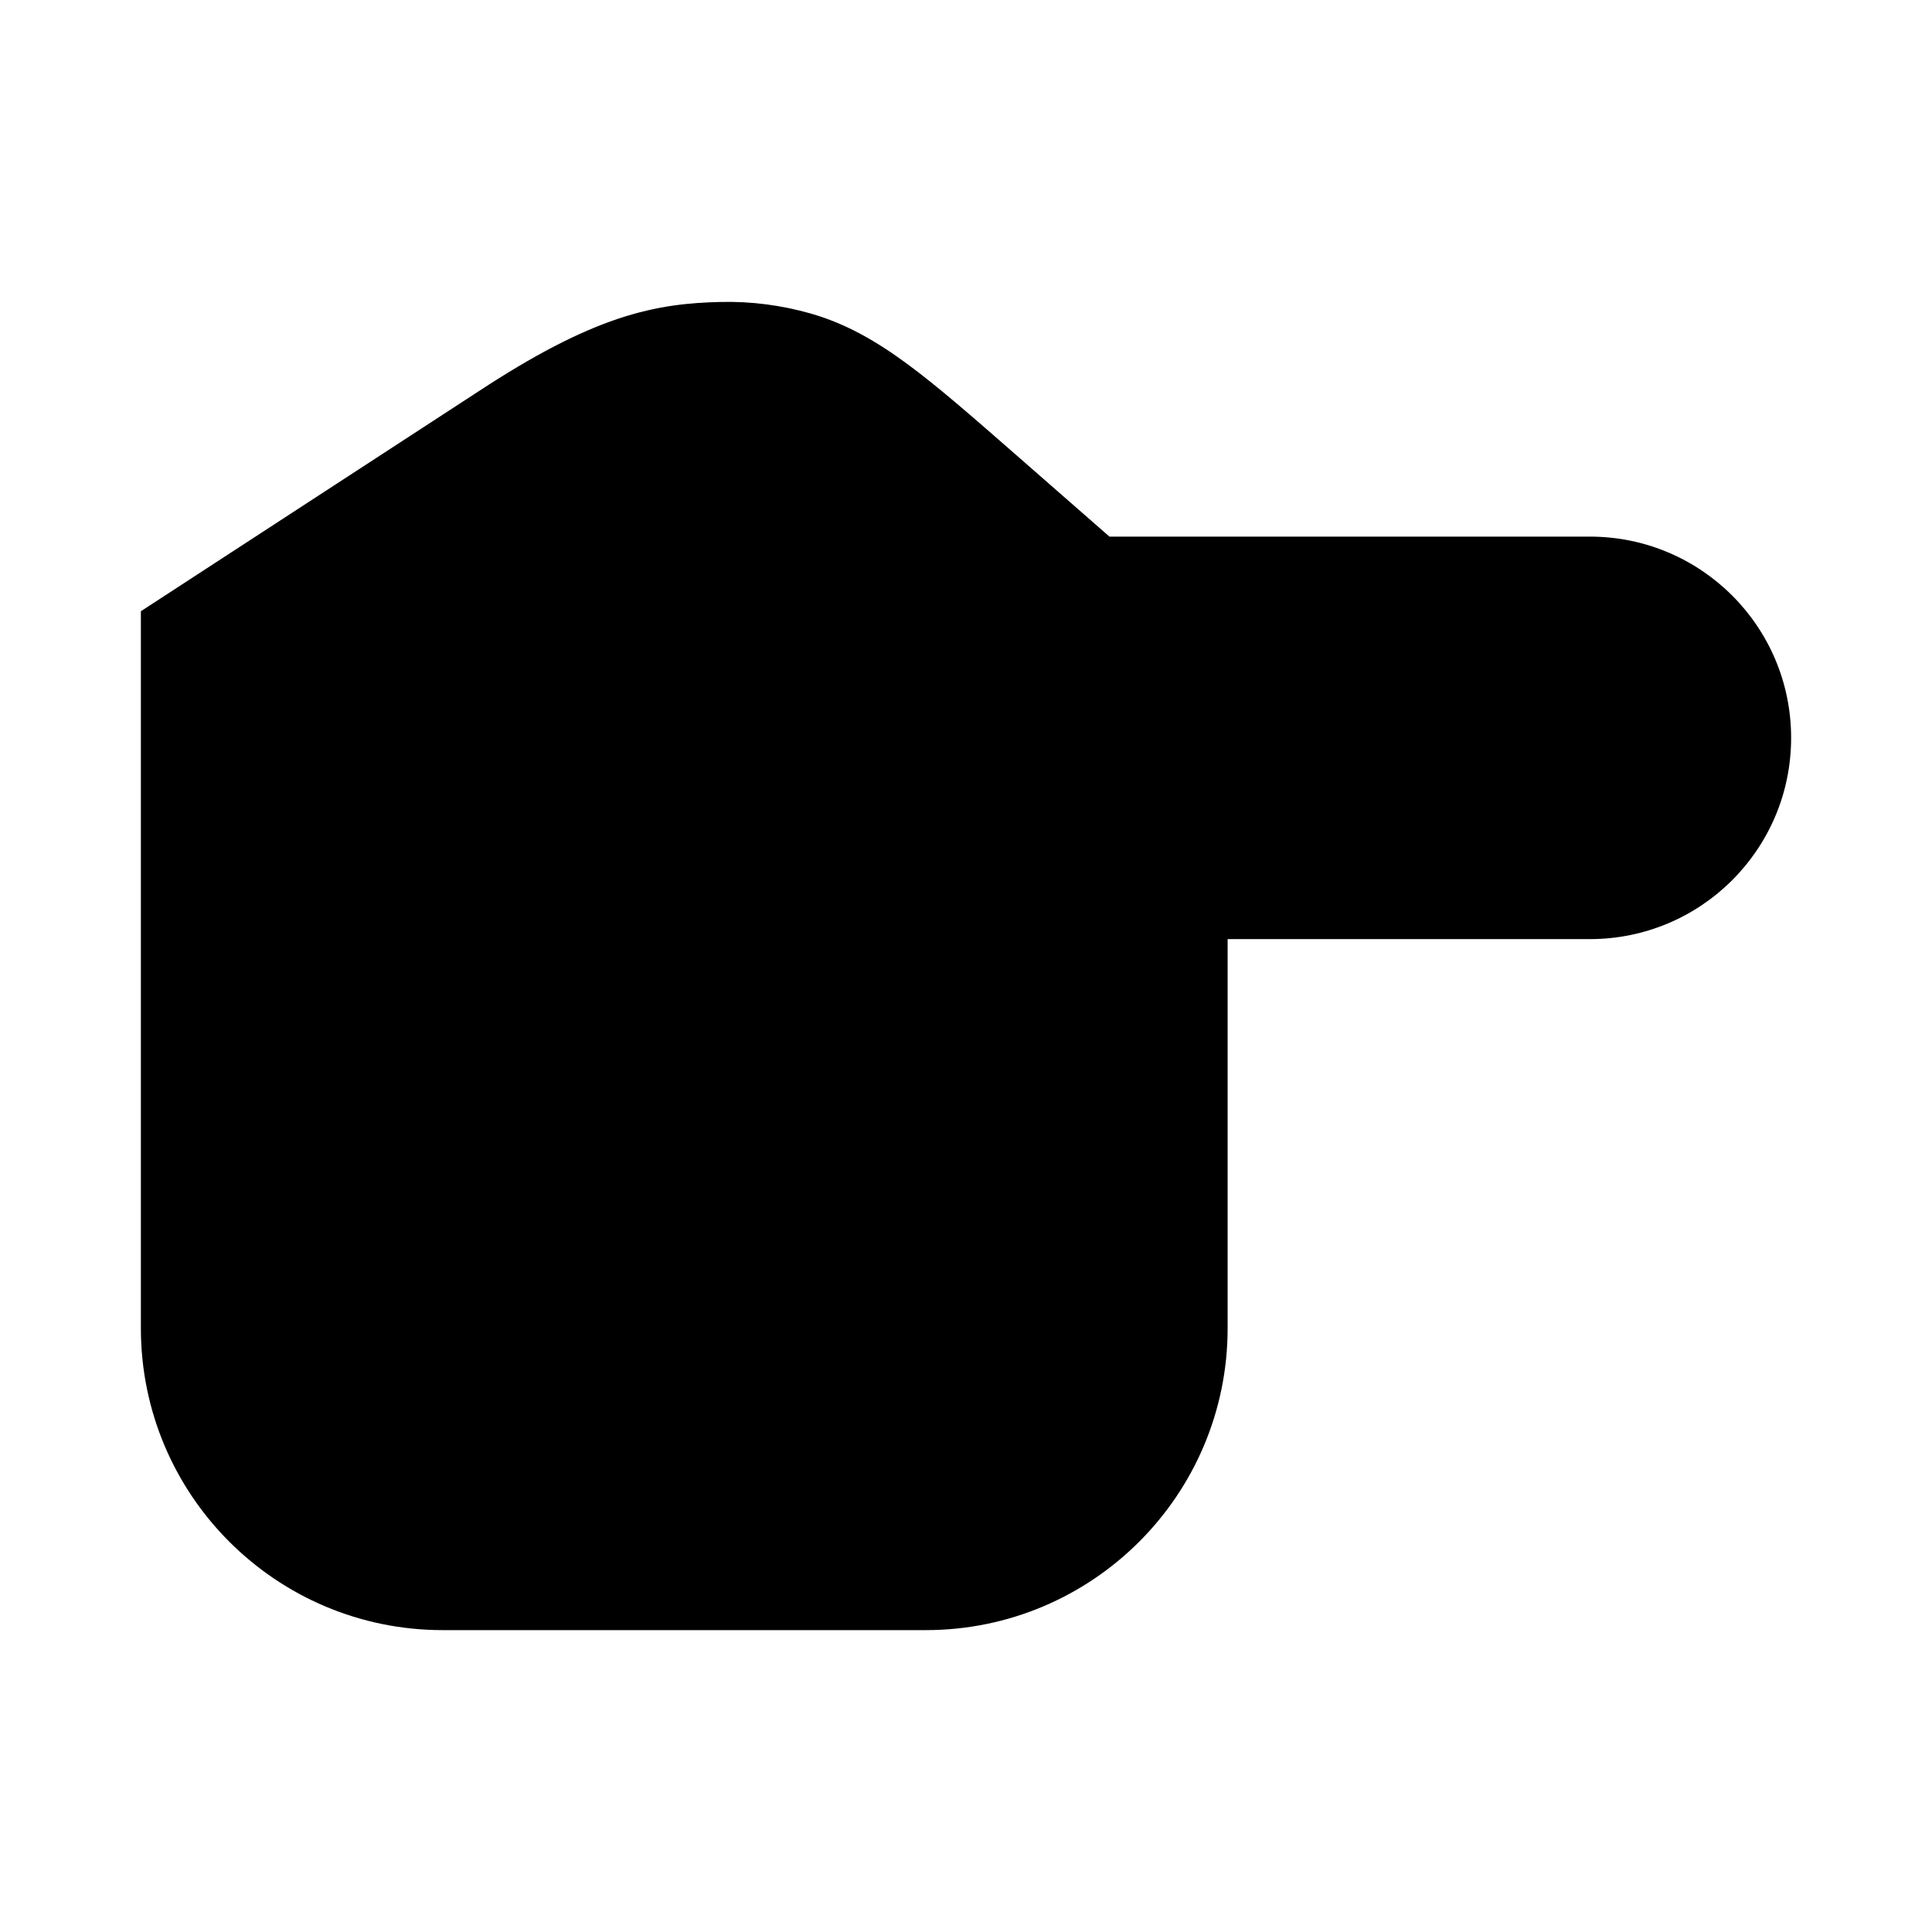 <svg width="24" height="24" viewBox="0 0 24 24" xmlns="http://www.w3.org/2000/svg">
    <path d="M12.615 5.645L12.615 5.645L13.782 6.666L19.75 6.666C21.131 6.666 22.25 7.785 22.25 9.166C22.25 10.547 21.131 11.666 19.75 11.666H15.25V16.5C15.25 18.571 13.571 20.25 11.5 20.25H5.5C3.429 20.25 1.75 18.571 1.75 16.5V7.593L5.947 4.86C6.64 4.405 7.185 4.126 7.671 3.962C8.171 3.794 8.574 3.76 8.952 3.751C9.33 3.742 9.708 3.791 10.072 3.895C10.512 4.021 10.892 4.241 11.285 4.532C11.662 4.811 12.09 5.186 12.615 5.645Z"/>
</svg>
